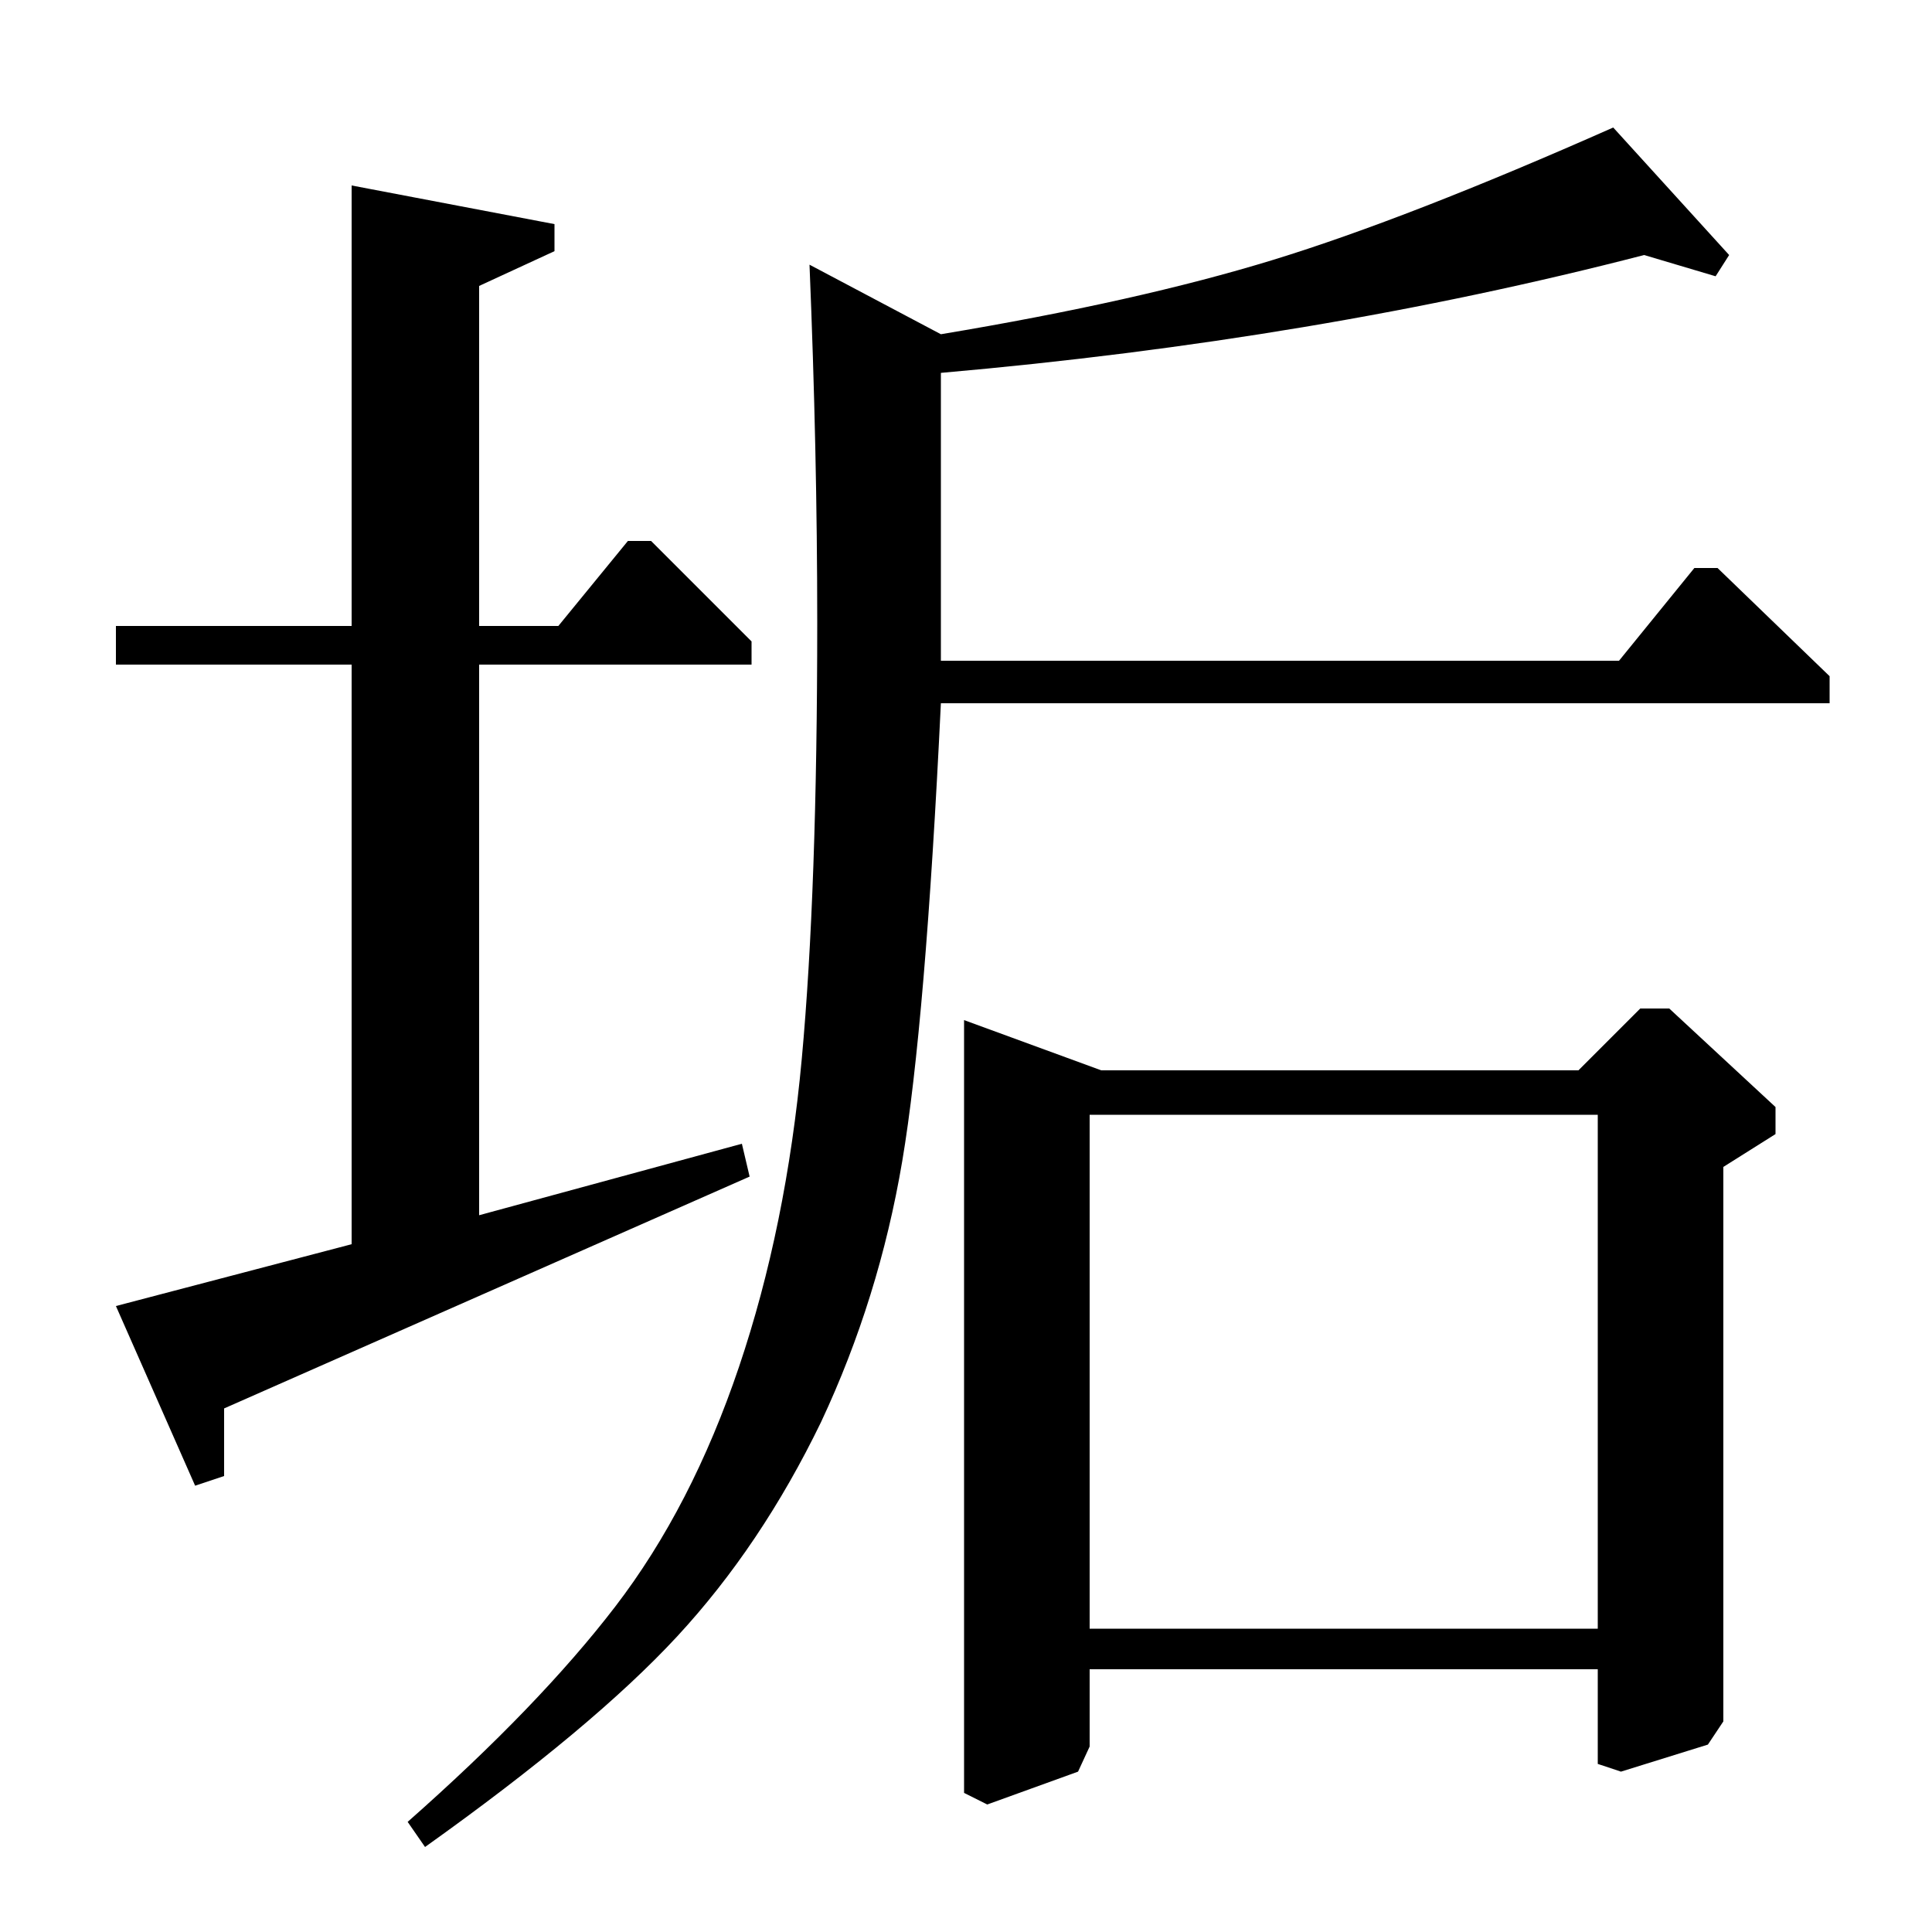 <?xml version="1.0" standalone="no"?>
<!DOCTYPE svg PUBLIC "-//W3C//DTD SVG 1.1//EN" "http://www.w3.org/Graphics/SVG/1.1/DTD/svg11.dtd" >
<svg xmlns="http://www.w3.org/2000/svg" xmlns:xlink="http://www.w3.org/1999/xlink" version="1.1" viewBox="0 -140 1000 1000">
  <g transform="matrix(1 0 0 -1 0 860)">
   <path fill="currentColor"
d="M419 863l68 -36q102 17 172 38.5t176 68.5l60 -66l-7 -11l-37 11q-170 -44 -364 -61v-149h351l39 48h12l58 -56v-14h-460q-8 -166 -20 -237t-42 -135q-31 -64 -74.5 -111t-130.5 -109l-9 13q68 60 107.5 111.5t64 124t32.5 159.5t8 226q0 88 -4 185zM817 446l32 32h15
l55 -51v-14l-27 -17v-287l-8 -12l-45 -14l-12 4v49h-263v-40l-6 -13l-47 -17l-12 6v400l71 -26h247zM564 157h263v266h-263v-266zM248 676h41l36 44h12l52 -52v-12h-141v-285l136 37l4 -17l-272 -120v-35l-15 -5l-41 93l122 32v300h-122v20h122v228l105 -20v-14l-39 -18
v-176z" />
  </g>

</svg>
